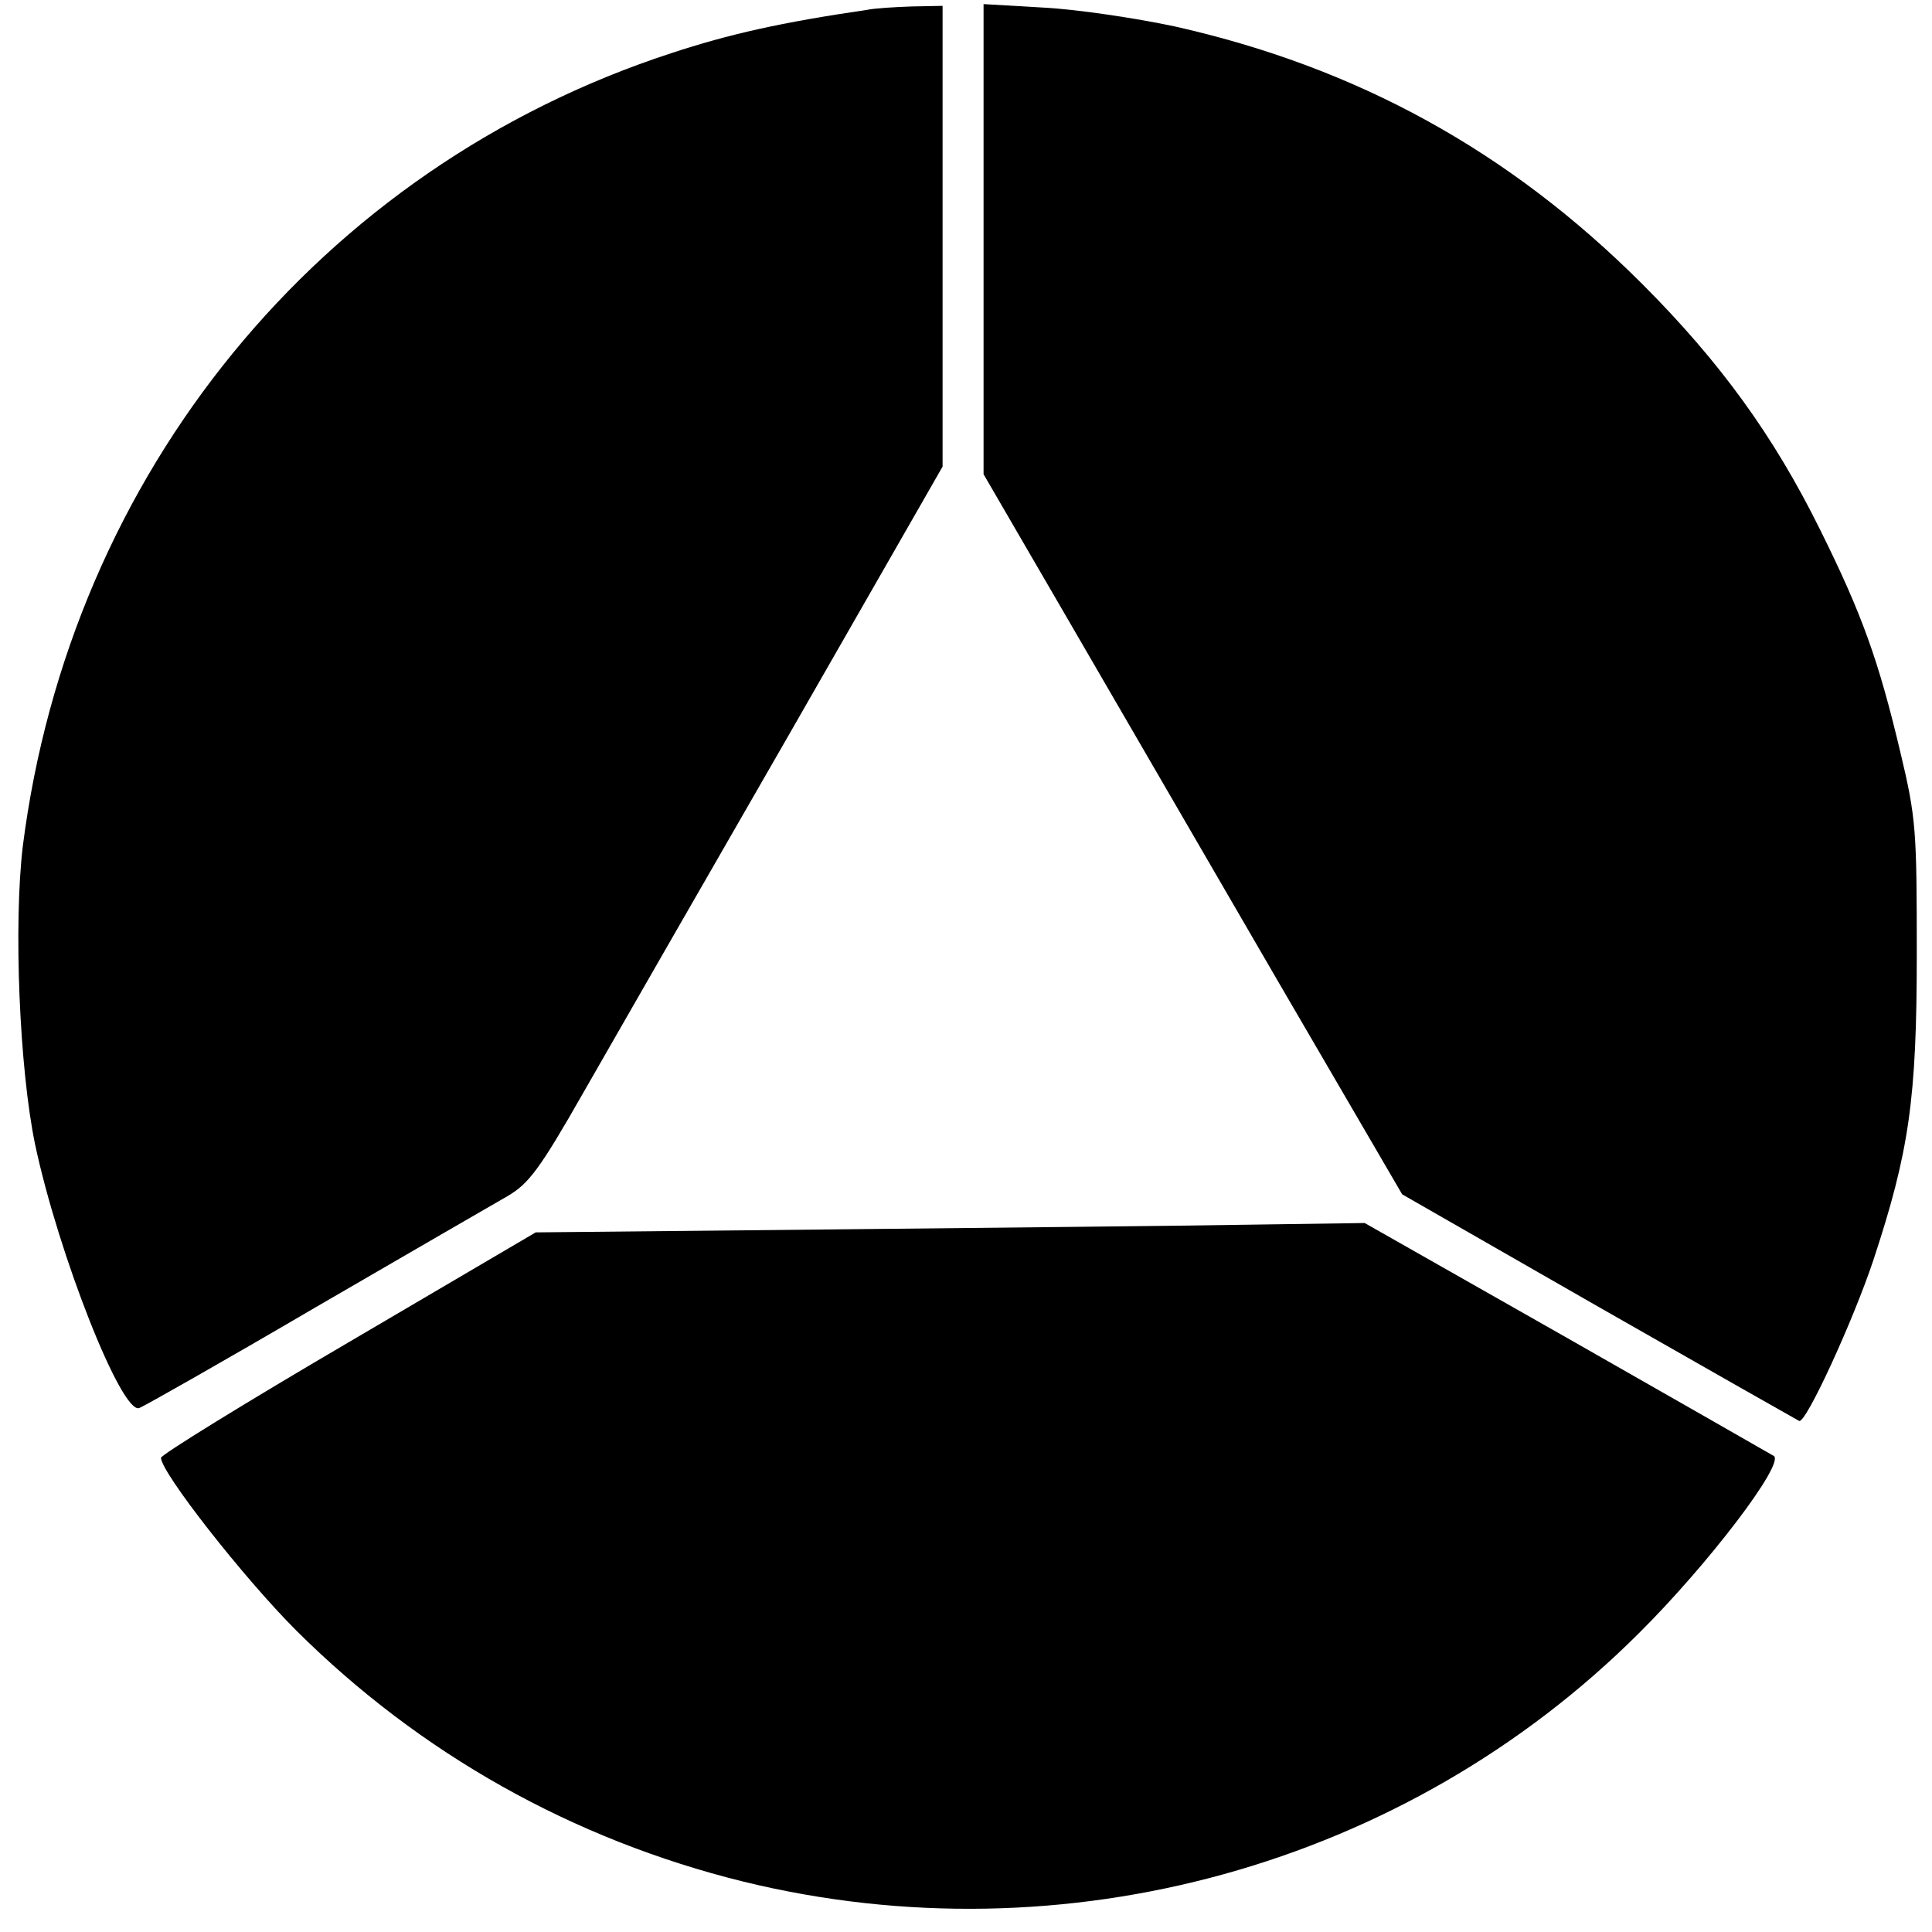 <?xml version="1.0" standalone="no"?>
<!DOCTYPE svg PUBLIC "-//W3C//DTD SVG 20010904//EN"
 "http://www.w3.org/TR/2001/REC-SVG-20010904/DTD/svg10.dtd">
<svg version="1.0" xmlns="http://www.w3.org/2000/svg"
 width="330pt" height="330pt" viewBox="0 0 330 330"
 preserveAspectRatio="xMidYMid meet">
<g transform="translate(0,330) scale(0.1,-0.1)"
fill="#000000" stroke="none">
<path d="M1480 3283 c-144 -21 -234 -41 -334 -74 -600 -196 -1026 -718 -1107
-1354 -16 -134 -6 -380 21 -510 40 -188 148 -462 178 -450 8 3 144 80 301 172
157 91 305 177 328 190 36 21 55 46 129 176 48 84 206 359 351 611 l263 459 0
394 0 393 -52 -1 c-29 -1 -64 -3 -78 -6z"/>
<path d="M1680 2891 l0 -401 147 -253 c80 -138 241 -415 357 -615 l211 -362
335 -192 c184 -105 339 -193 343 -195 11 -6 92 170 127 275 61 185 74 275 74
522 0 212 -1 232 -28 345 -37 156 -65 235 -137 380 -79 160 -171 287 -304 420
-227 227 -487 370 -799 440 -66 14 -166 29 -223 32 l-103 6 0 -402z"/>
<path d="M1415 1200 l-500 -5 -320 -188 c-176 -103 -320 -192 -320 -197 0 -25
141 -205 231 -295 211 -210 472 -357 764 -429 548 -134 1131 27 1529 424 118
117 249 289 231 303 -3 2 -161 92 -352 201 l-347 197 -208 -3 c-114 -2 -433
-5 -708 -8z"/>
</g>
</svg>
